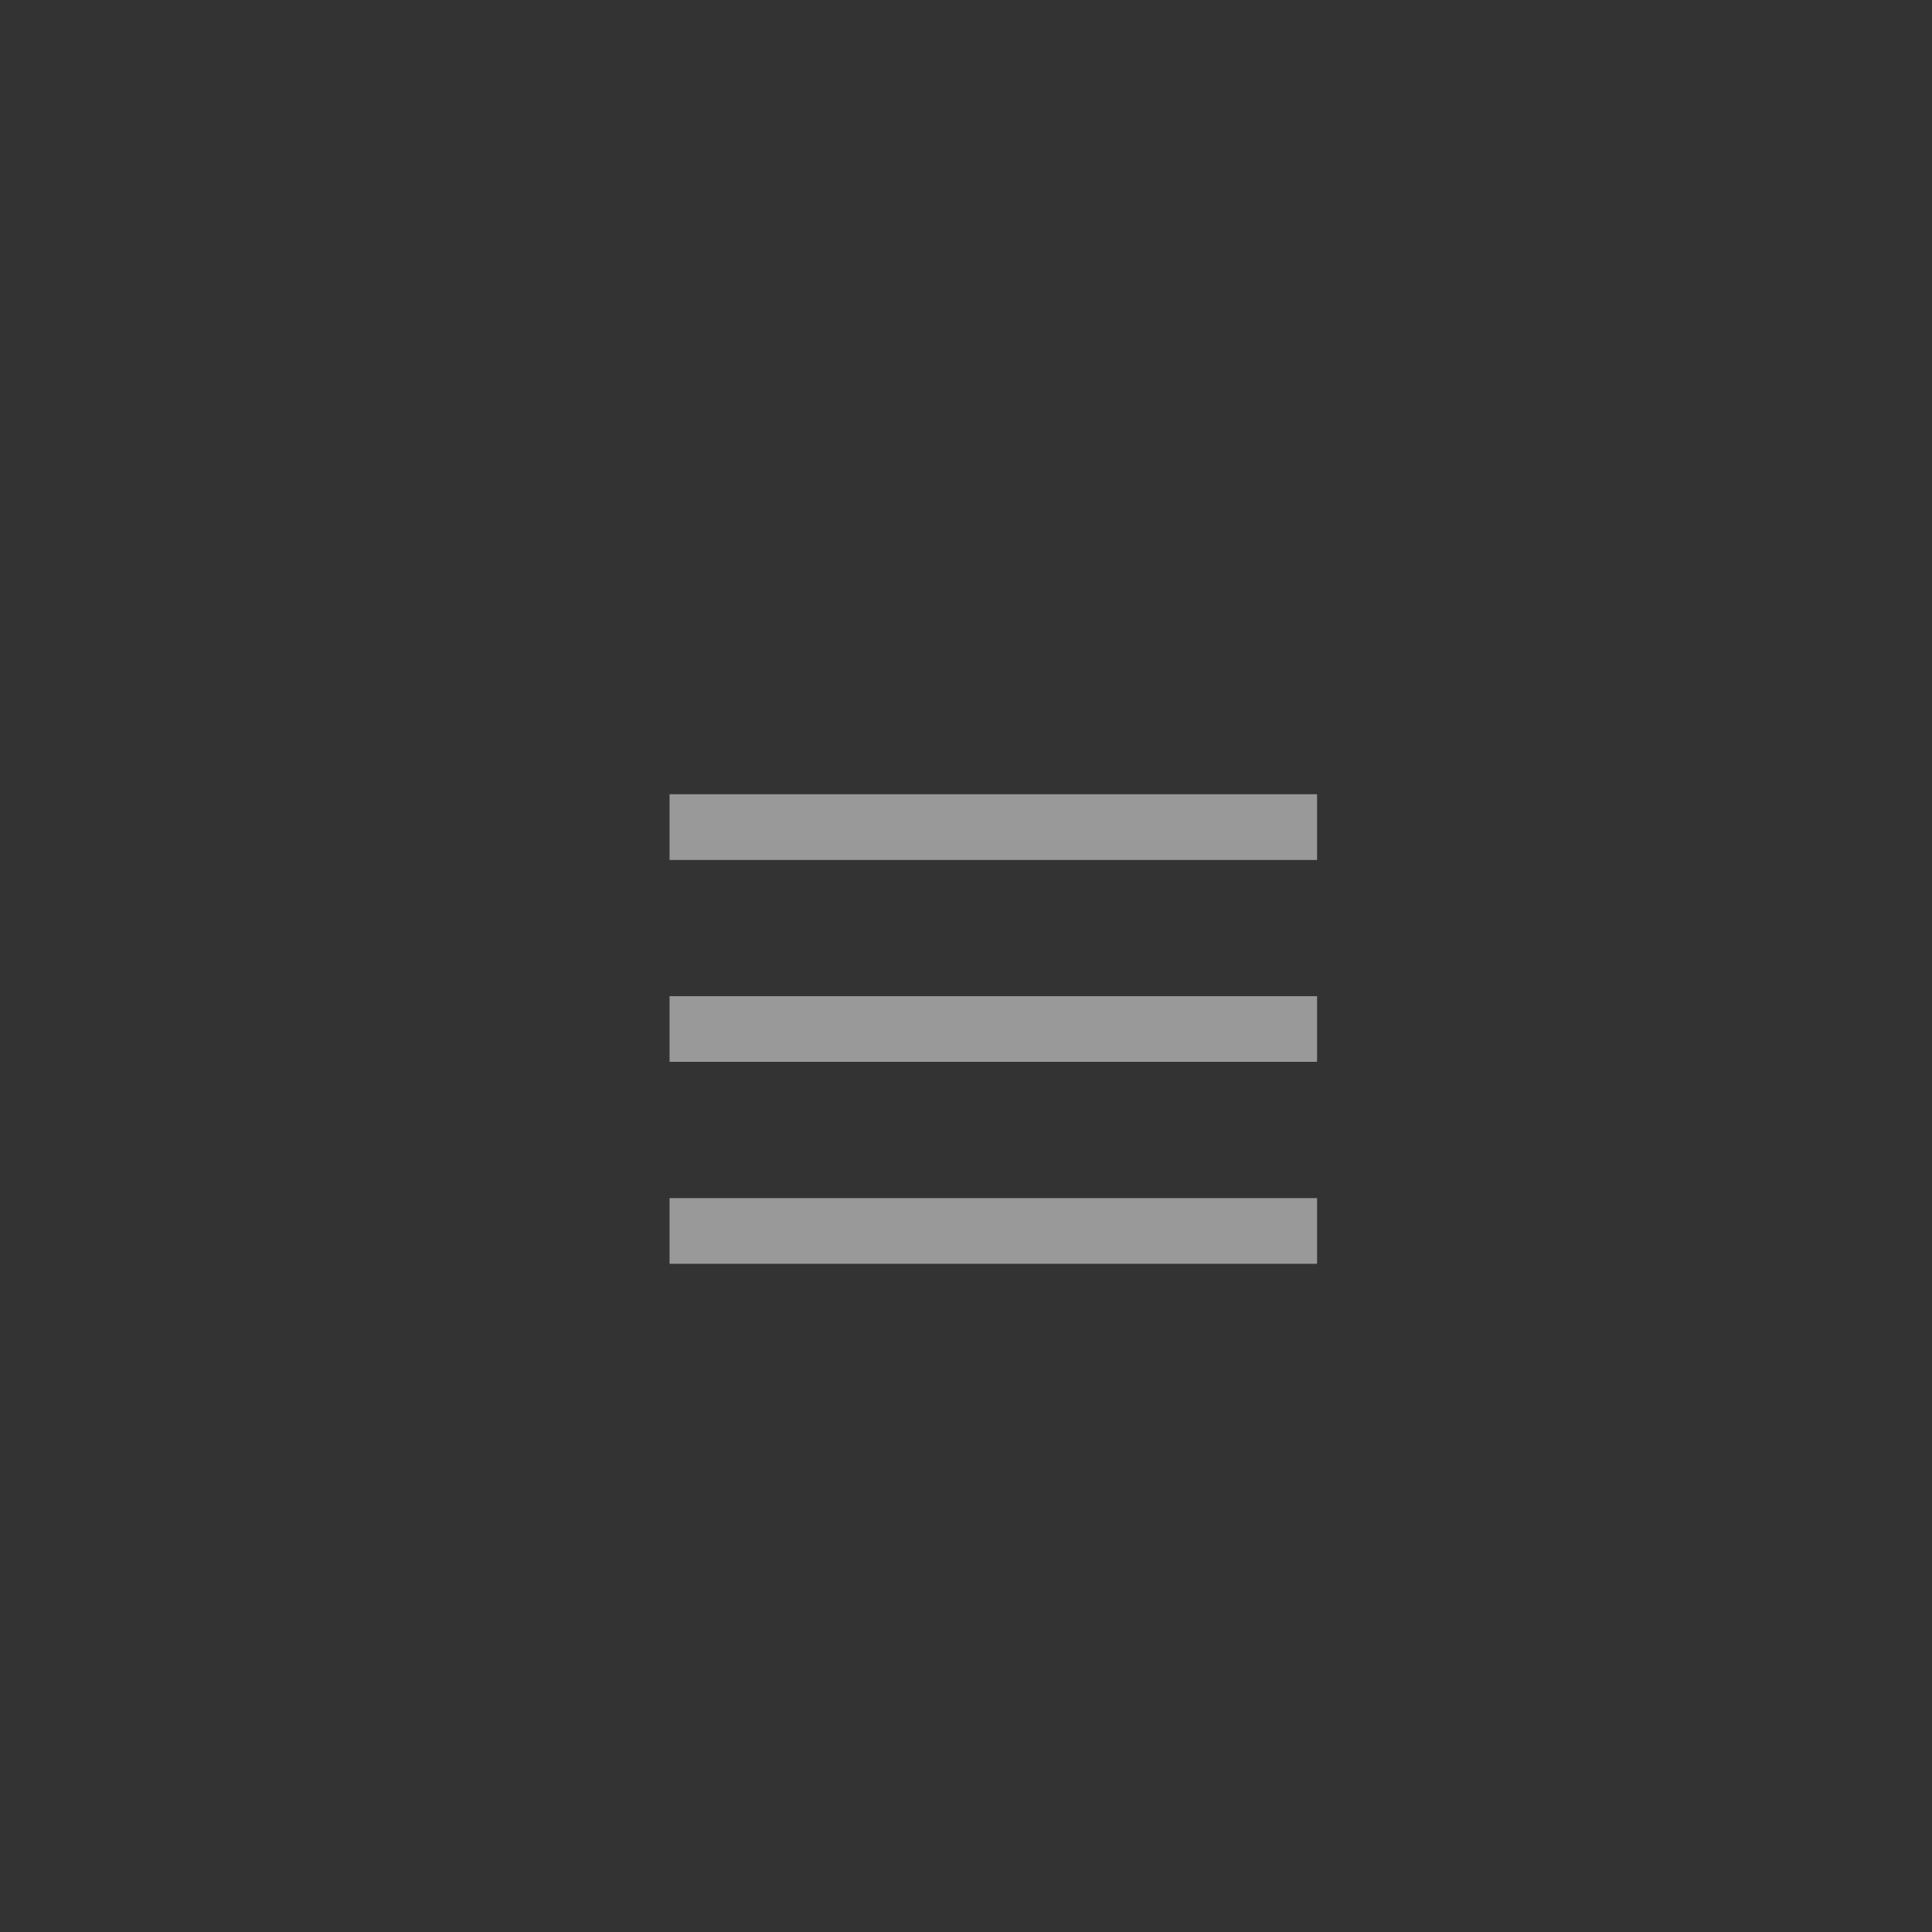 <?xml version="1.0" encoding="utf-8"?>
<!-- Generator: Adobe Illustrator 16.0.4, SVG Export Plug-In . SVG Version: 6.00 Build 0)  -->
<!DOCTYPE svg PUBLIC "-//W3C//DTD SVG 1.1//EN" "http://www.w3.org/Graphics/SVG/1.1/DTD/svg11.dtd">
<svg version="1.1" id="Laag_1" xmlns="http://www.w3.org/2000/svg" xmlns:xlink="http://www.w3.org/1999/xlink" x="0px" y="0px"
	 width="50px" height="50px" viewBox="0 0 50 50" enable-background="new 0 0 50 50" xml:space="preserve">
<rect x="0" y="0" width="50" height="50" fill="#333333" stroke="none"/>
<rect x="17.328" y="20.555" opacity="0.5" fill="#FFFFFF" enable-background="new    " width="16.758" height="1.701"/>
<rect x="17.328" y="25.781" opacity="0.5" fill="#FFFFFF" enable-background="new    " width="16.758" height="1.699"/>
<rect x="17.328" y="31.007" opacity="0.5" fill="#FFFFFF" enable-background="new    " width="16.758" height="1.7"/>
</svg>
